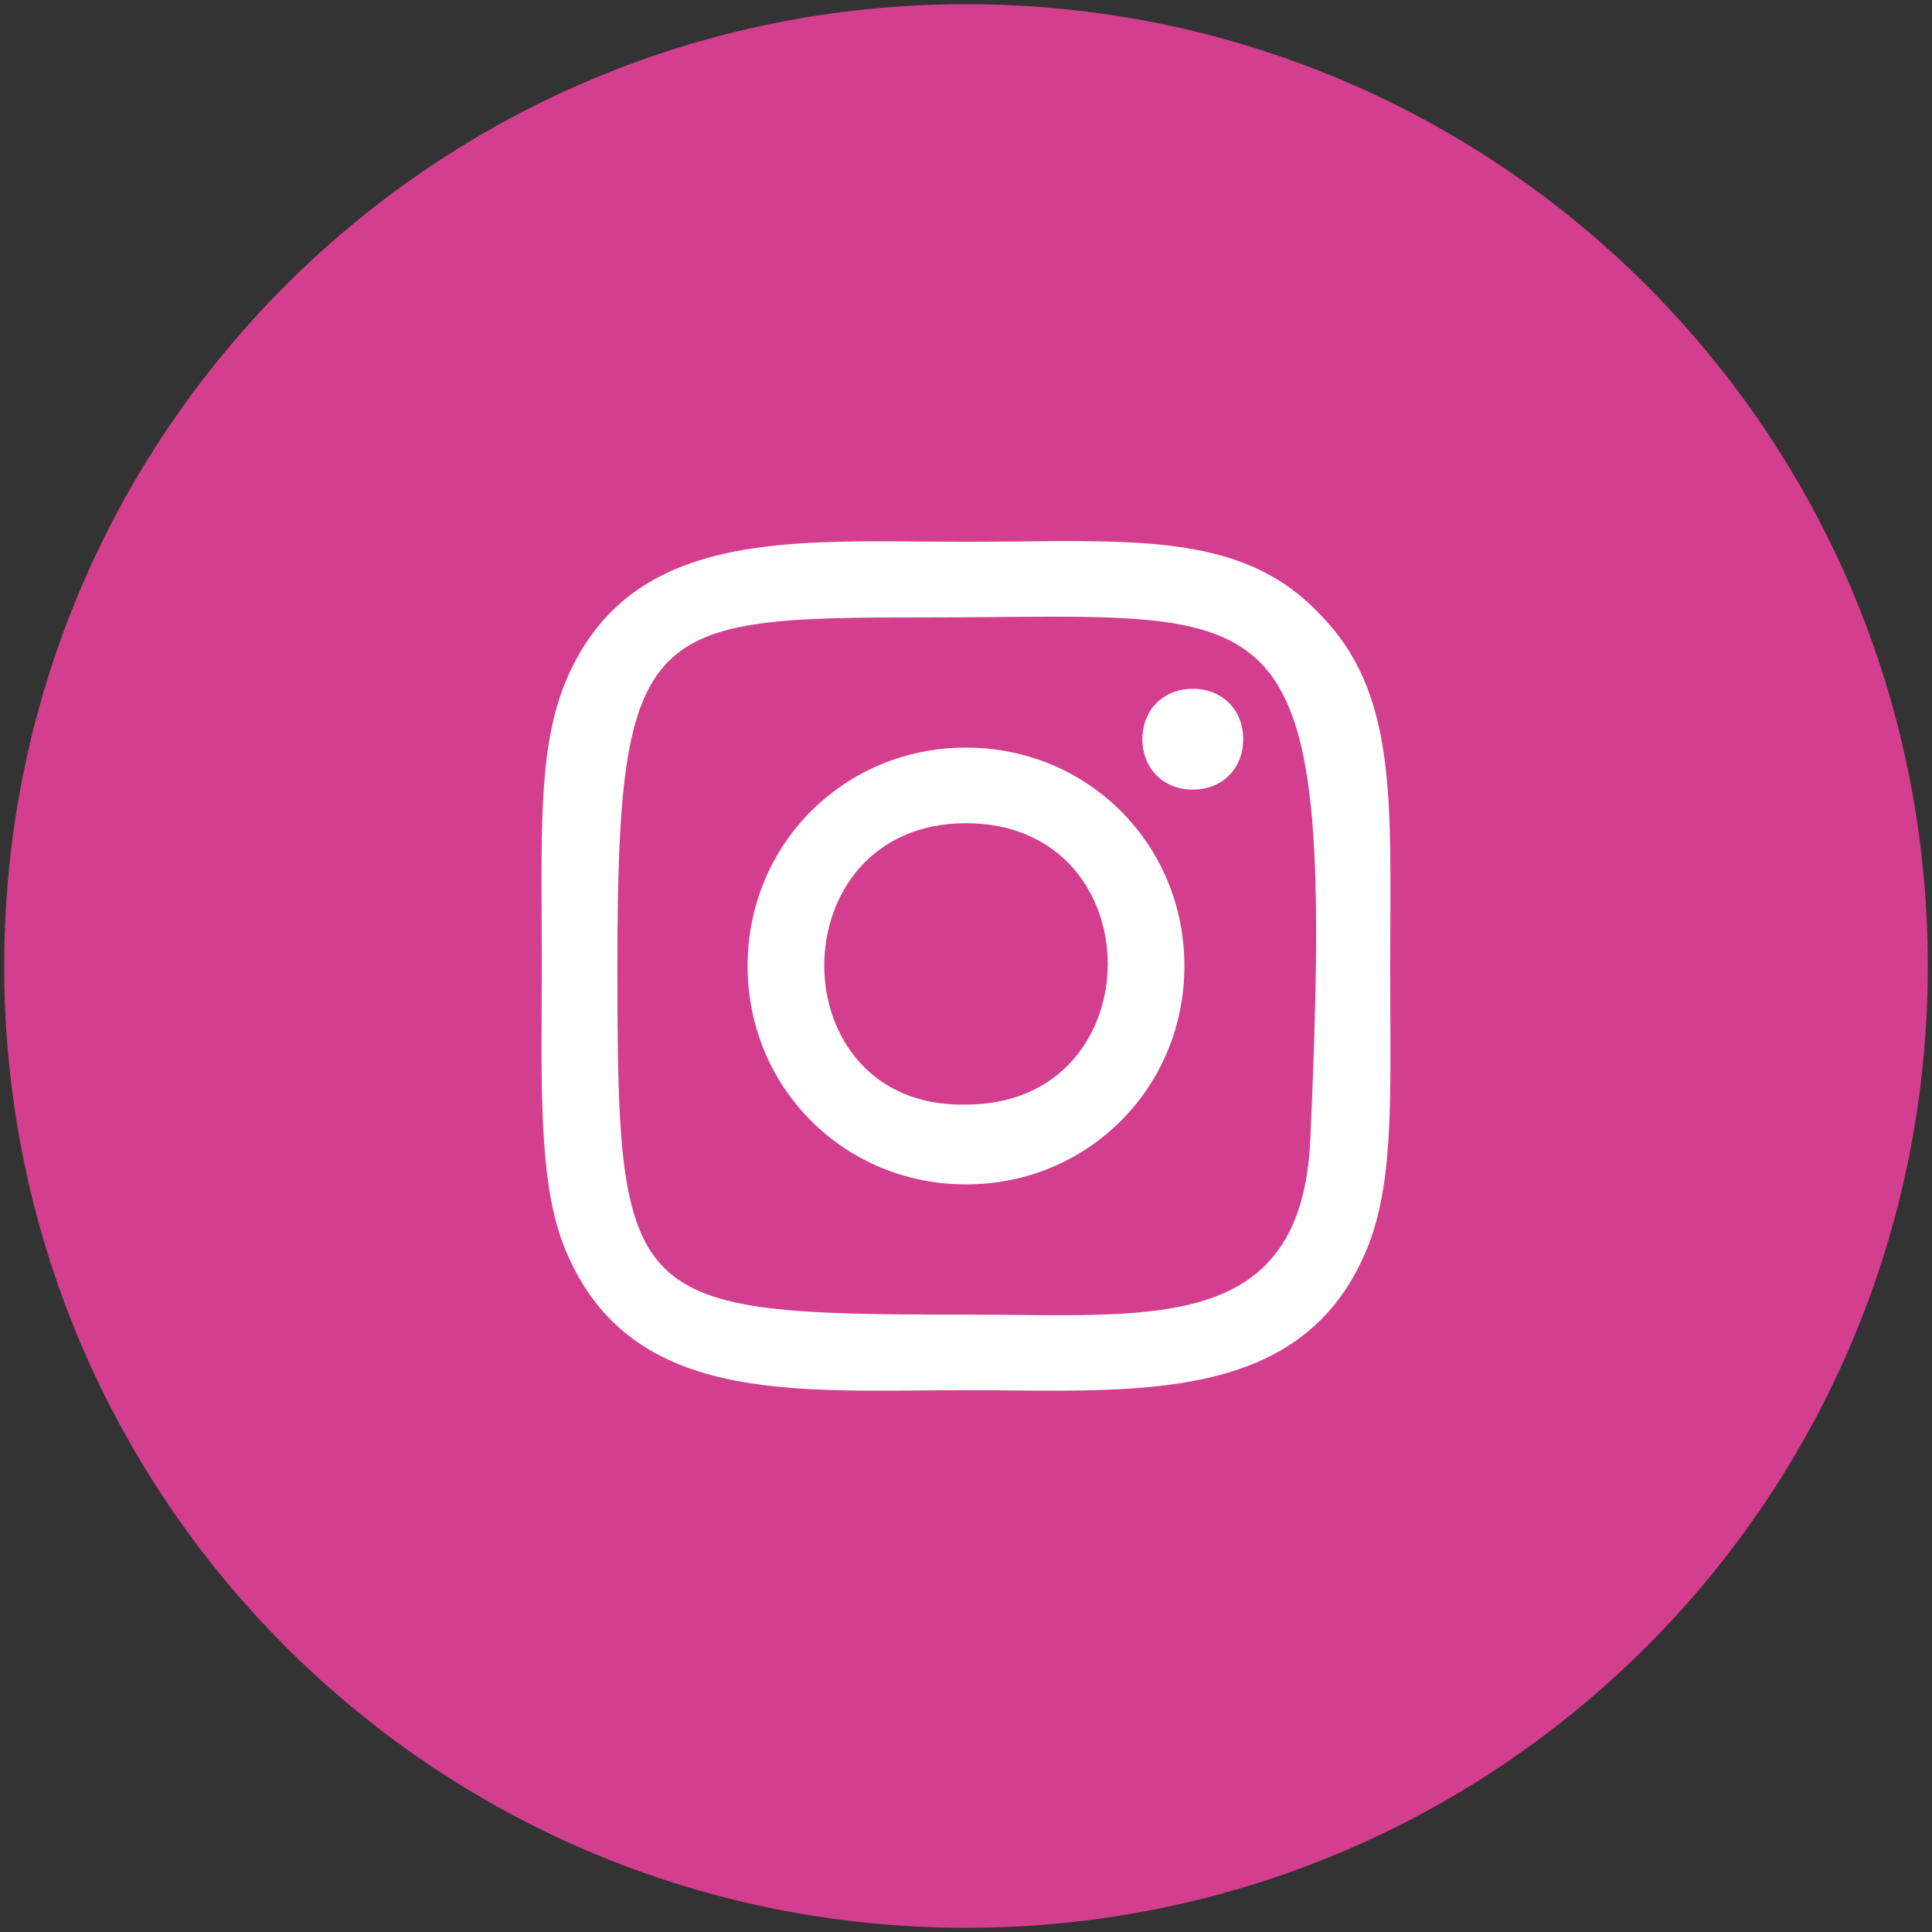 <?xml version="1.0" encoding="utf-8"?>
<!-- Generator: Adobe Illustrator 17.0.0, SVG Export Plug-In . SVG Version: 6.00 Build 0)  -->
<!DOCTYPE svg PUBLIC "-//W3C//DTD SVG 1.1//EN" "http://www.w3.org/Graphics/SVG/1.1/DTD/svg11.dtd">
<svg version="1.1" id="Camada_1" xmlns="http://www.w3.org/2000/svg" xmlns:xlink="http://www.w3.org/1999/xlink" x="0px" y="0px"
	 width="46px" height="46px" viewBox="0 0 46 46" enable-background="new 0 0 46 46" xml:space="preserve">
<rect x="0" y="0" width="46" height="46" fill="#333333" stroke="none"/>
<path fill="#D33F8E" stroke="#D33F8E" stroke-miterlimit="10" d="M23,0.6c12.4,0,22.4,10,22.4,22.4c0,12.4-10,22.4-22.4,22.4
	c-12.4,0-22.4-10-22.4-22.4C0.6,10.6,10.6,0.6,23,0.6L23,0.6z M23,0.6"/>
<path fill="#FFFFFF" d="M23,12.9c-4.1,0-8.1-0.4-9.6,3.5C12.8,18,12.9,20,12.9,23c0,2.6-0.1,5,0.5,6.6c1.5,3.9,5.5,3.5,9.6,3.5
	c4,0,8.1,0.4,9.6-3.5c0.6-1.6,0.5-3.6,0.5-6.6c0-3.9,0.2-6.5-1.7-8.4C29.5,12.6,26.8,12.9,23,12.9L23,12.9z M22.1,14.7
	c8.6,0,9.7-1,9.1,12.4c-0.2,4.7-3.8,4.2-8.2,4.2c-8.1,0-8.3-0.2-8.3-8.3C14.7,14.8,15.4,14.7,22.1,14.7L22.1,14.7z M28.4,16.4
	c-0.7,0-1.2,0.5-1.2,1.2c0,0.7,0.5,1.2,1.2,1.2c0.7,0,1.2-0.5,1.2-1.2C29.6,16.9,29.1,16.4,28.4,16.4L28.4,16.4z M23,17.8
	c-2.9,0-5.2,2.3-5.2,5.2s2.3,5.2,5.2,5.2s5.2-2.3,5.2-5.2C28.2,20.1,25.9,17.8,23,17.8L23,17.8z M23,19.6c4.5,0,4.5,6.7,0,6.7
	C18.5,26.4,18.5,19.6,23,19.6L23,19.6z M23,19.6"/>
</svg>
